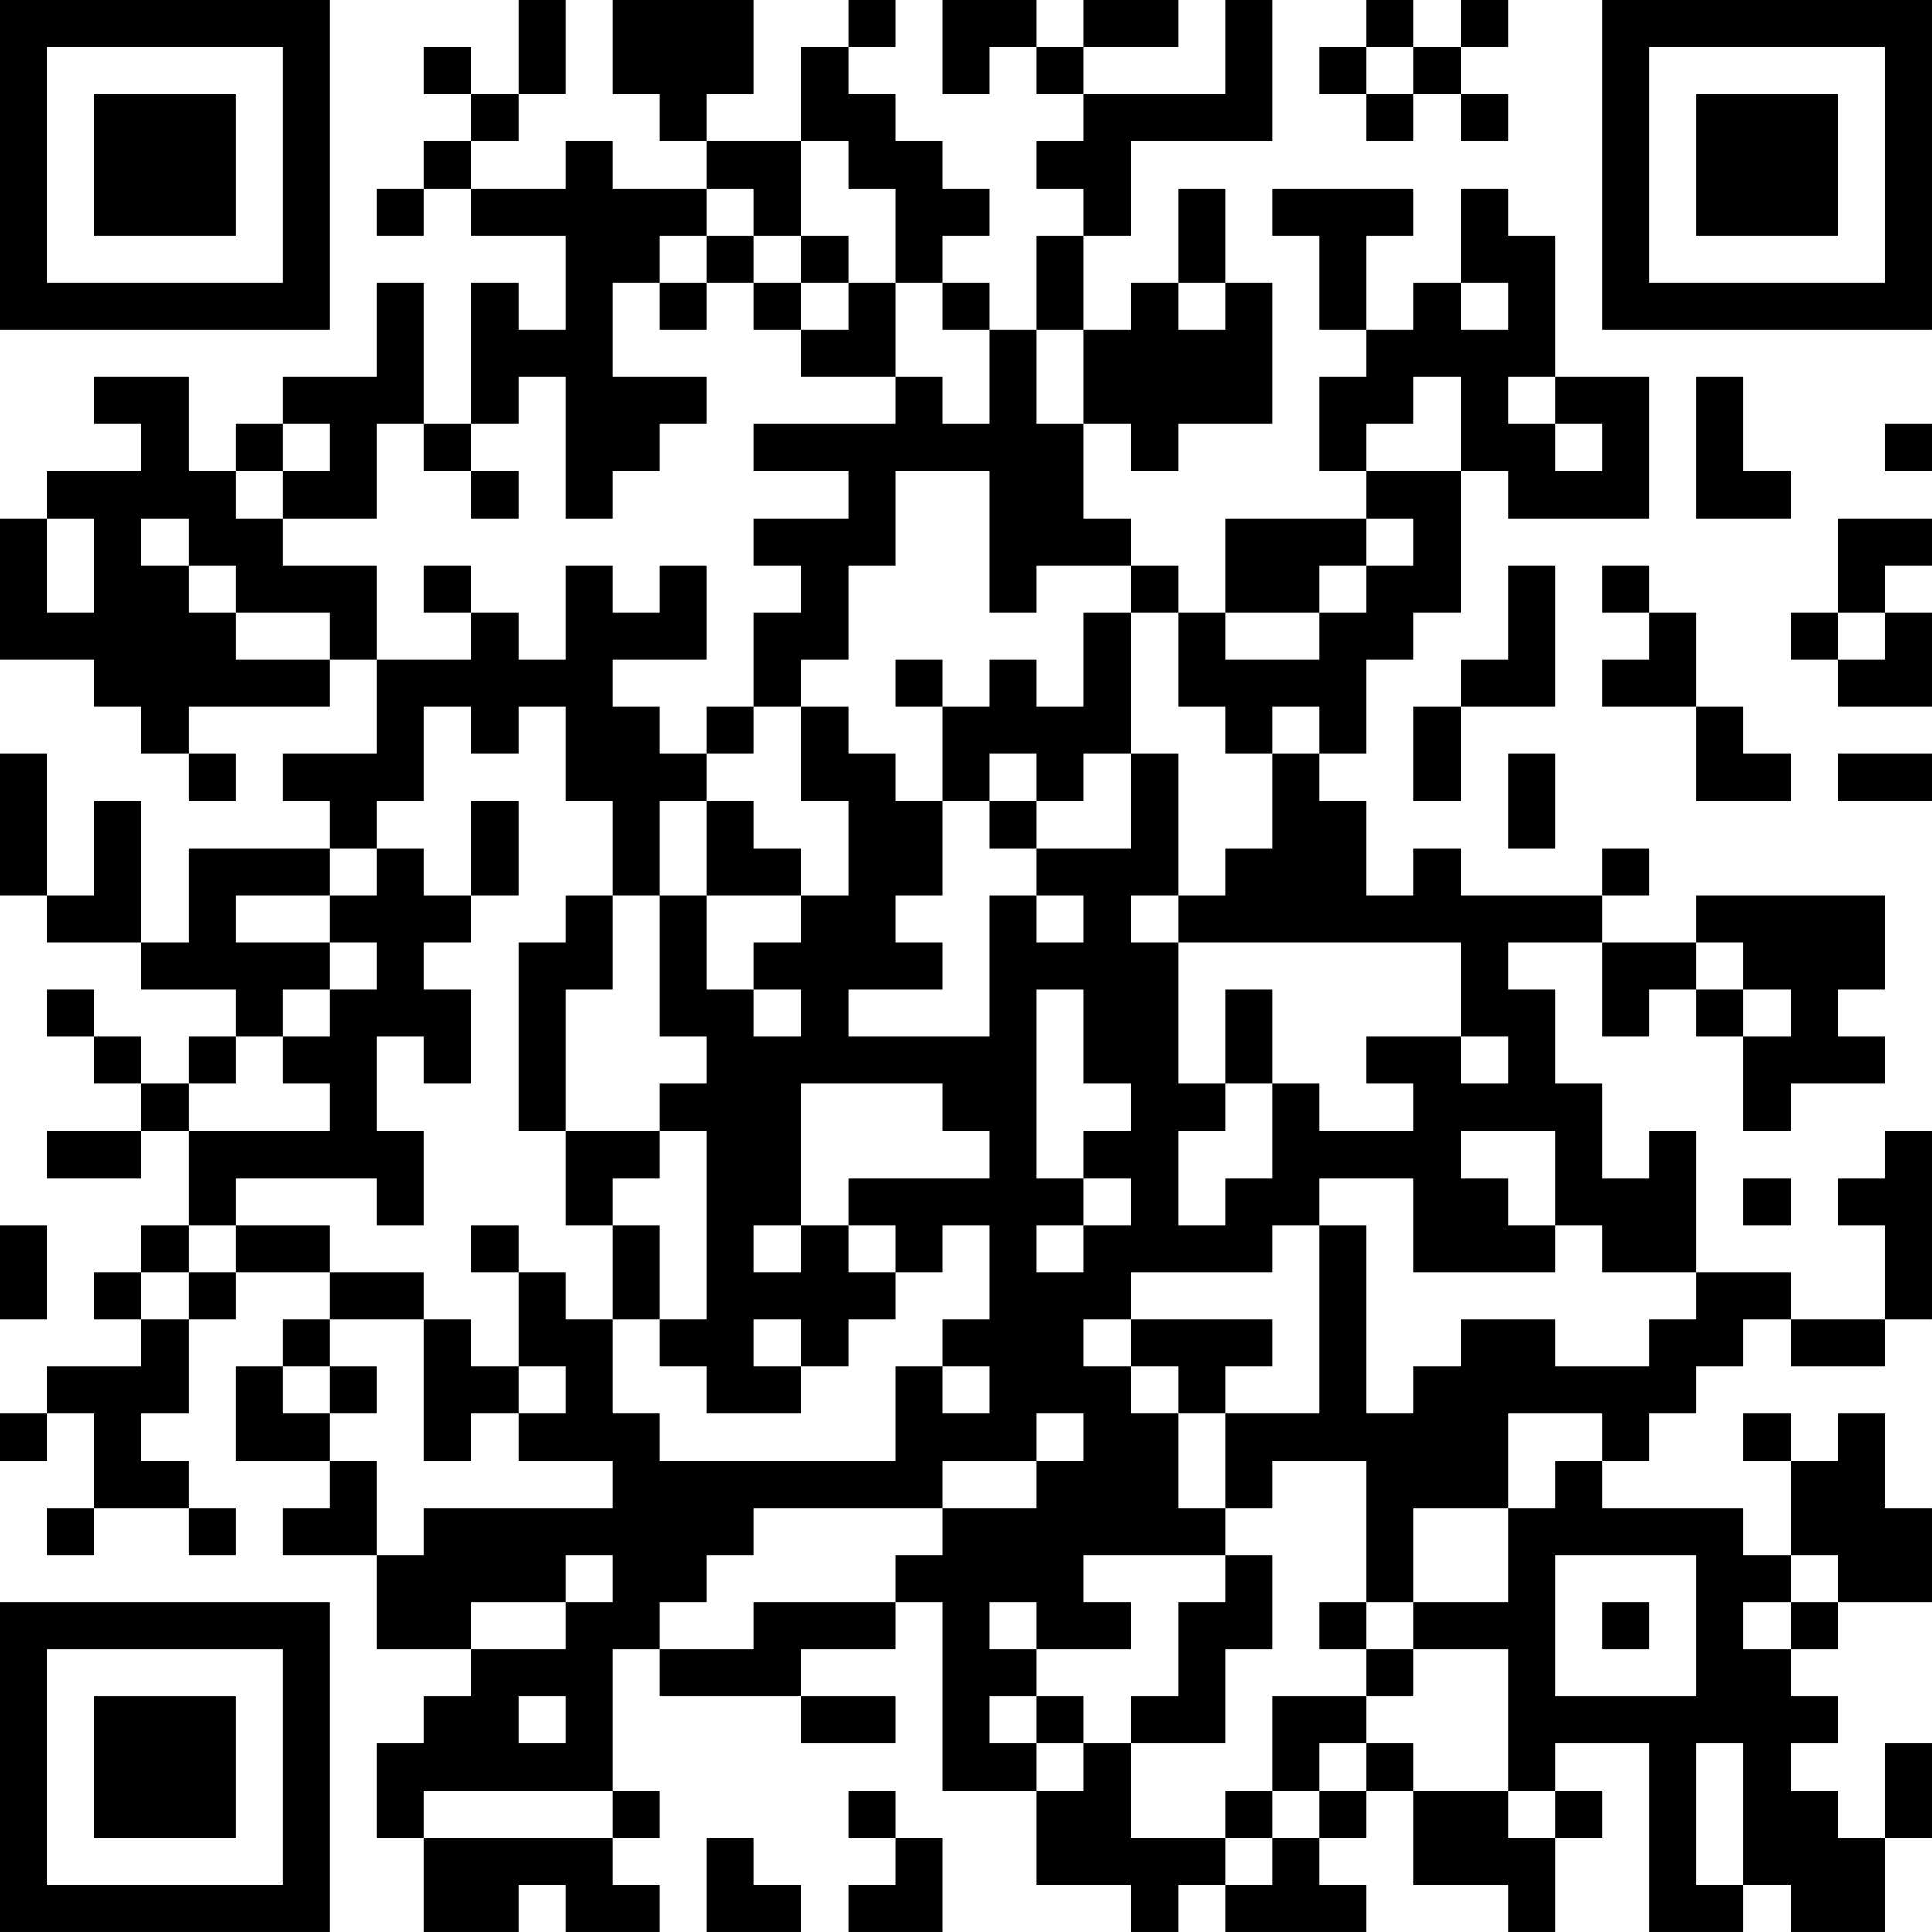 <?xml version="1.0" encoding="UTF-8"?>
<svg xmlns="http://www.w3.org/2000/svg" version="1.1" width="200" height="200" viewBox="0 0 200 200"><rect x="0" y="0" width="200" height="200" fill="#ffffff"/><g transform="scale(4.878)"><g transform="translate(0,0)"><path fill-rule="evenodd" d="M11 0L11 2L10 2L10 1L9 1L9 2L10 2L10 3L9 3L9 4L8 4L8 5L9 5L9 4L10 4L10 5L12 5L12 7L11 7L11 6L10 6L10 9L9 9L9 6L8 6L8 8L6 8L6 9L5 9L5 10L4 10L4 8L2 8L2 9L3 9L3 10L1 10L1 11L0 11L0 14L2 14L2 15L3 15L3 16L4 16L4 17L5 17L5 16L4 16L4 15L7 15L7 14L8 14L8 16L6 16L6 17L7 17L7 18L4 18L4 20L3 20L3 17L2 17L2 19L1 19L1 16L0 16L0 19L1 19L1 20L3 20L3 21L5 21L5 22L4 22L4 23L3 23L3 22L2 22L2 21L1 21L1 22L2 22L2 23L3 23L3 24L1 24L1 25L3 25L3 24L4 24L4 26L3 26L3 27L2 27L2 28L3 28L3 29L1 29L1 30L0 30L0 31L1 31L1 30L2 30L2 32L1 32L1 33L2 33L2 32L4 32L4 33L5 33L5 32L4 32L4 31L3 31L3 30L4 30L4 28L5 28L5 27L7 27L7 28L6 28L6 29L5 29L5 31L7 31L7 32L6 32L6 33L8 33L8 35L10 35L10 36L9 36L9 37L8 37L8 39L9 39L9 41L11 41L11 40L12 40L12 41L14 41L14 40L13 40L13 39L14 39L14 38L13 38L13 35L14 35L14 36L17 36L17 37L19 37L19 36L17 36L17 35L19 35L19 34L20 34L20 38L22 38L22 40L24 40L24 41L25 41L25 40L26 40L26 41L29 41L29 40L28 40L28 39L29 39L29 38L30 38L30 40L32 40L32 41L33 41L33 39L34 39L34 38L33 38L33 37L35 37L35 41L37 41L37 40L38 40L38 41L40 41L40 39L41 39L41 37L40 37L40 39L39 39L39 38L38 38L38 37L39 37L39 36L38 36L38 35L39 35L39 34L41 34L41 32L40 32L40 30L39 30L39 31L38 31L38 30L37 30L37 31L38 31L38 33L37 33L37 32L34 32L34 31L35 31L35 30L36 30L36 29L37 29L37 28L38 28L38 29L40 29L40 28L41 28L41 24L40 24L40 25L39 25L39 26L40 26L40 28L38 28L38 27L36 27L36 24L35 24L35 25L34 25L34 23L33 23L33 21L32 21L32 20L34 20L34 22L35 22L35 21L36 21L36 22L37 22L37 24L38 24L38 23L40 23L40 22L39 22L39 21L40 21L40 19L36 19L36 20L34 20L34 19L35 19L35 18L34 18L34 19L31 19L31 18L30 18L30 19L29 19L29 17L28 17L28 16L29 16L29 14L30 14L30 13L31 13L31 10L32 10L32 11L35 11L35 8L33 8L33 5L32 5L32 4L31 4L31 6L30 6L30 7L29 7L29 5L30 5L30 4L27 4L27 5L28 5L28 7L29 7L29 8L28 8L28 10L29 10L29 11L26 11L26 13L25 13L25 12L24 12L24 11L23 11L23 9L24 9L24 10L25 10L25 9L27 9L27 6L26 6L26 4L25 4L25 6L24 6L24 7L23 7L23 5L24 5L24 3L27 3L27 0L26 0L26 2L23 2L23 1L25 1L25 0L23 0L23 1L22 1L22 0L20 0L20 2L21 2L21 1L22 1L22 2L23 2L23 3L22 3L22 4L23 4L23 5L22 5L22 7L21 7L21 6L20 6L20 5L21 5L21 4L20 4L20 3L19 3L19 2L18 2L18 1L19 1L19 0L18 0L18 1L17 1L17 3L15 3L15 2L16 2L16 0L13 0L13 2L14 2L14 3L15 3L15 4L13 4L13 3L12 3L12 4L10 4L10 3L11 3L11 2L12 2L12 0ZM29 0L29 1L28 1L28 2L29 2L29 3L30 3L30 2L31 2L31 3L32 3L32 2L31 2L31 1L32 1L32 0L31 0L31 1L30 1L30 0ZM29 1L29 2L30 2L30 1ZM17 3L17 5L16 5L16 4L15 4L15 5L14 5L14 6L13 6L13 8L15 8L15 9L14 9L14 10L13 10L13 11L12 11L12 8L11 8L11 9L10 9L10 10L9 10L9 9L8 9L8 11L6 11L6 10L7 10L7 9L6 9L6 10L5 10L5 11L6 11L6 12L8 12L8 14L10 14L10 13L11 13L11 14L12 14L12 12L13 12L13 13L14 13L14 12L15 12L15 14L13 14L13 15L14 15L14 16L15 16L15 17L14 17L14 19L13 19L13 17L12 17L12 15L11 15L11 16L10 16L10 15L9 15L9 17L8 17L8 18L7 18L7 19L5 19L5 20L7 20L7 21L6 21L6 22L5 22L5 23L4 23L4 24L7 24L7 23L6 23L6 22L7 22L7 21L8 21L8 20L7 20L7 19L8 19L8 18L9 18L9 19L10 19L10 20L9 20L9 21L10 21L10 23L9 23L9 22L8 22L8 24L9 24L9 26L8 26L8 25L5 25L5 26L4 26L4 27L3 27L3 28L4 28L4 27L5 27L5 26L7 26L7 27L9 27L9 28L7 28L7 29L6 29L6 30L7 30L7 31L8 31L8 33L9 33L9 32L13 32L13 31L11 31L11 30L12 30L12 29L11 29L11 27L12 27L12 28L13 28L13 30L14 30L14 31L19 31L19 29L20 29L20 30L21 30L21 29L20 29L20 28L21 28L21 26L20 26L20 27L19 27L19 26L18 26L18 25L21 25L21 24L20 24L20 23L17 23L17 26L16 26L16 27L17 27L17 26L18 26L18 27L19 27L19 28L18 28L18 29L17 29L17 28L16 28L16 29L17 29L17 30L15 30L15 29L14 29L14 28L15 28L15 24L14 24L14 23L15 23L15 22L14 22L14 19L15 19L15 21L16 21L16 22L17 22L17 21L16 21L16 20L17 20L17 19L18 19L18 17L17 17L17 15L18 15L18 16L19 16L19 17L20 17L20 19L19 19L19 20L20 20L20 21L18 21L18 22L21 22L21 19L22 19L22 20L23 20L23 19L22 19L22 18L24 18L24 16L25 16L25 19L24 19L24 20L25 20L25 23L26 23L26 24L25 24L25 26L26 26L26 25L27 25L27 23L28 23L28 24L30 24L30 23L29 23L29 22L31 22L31 23L32 23L32 22L31 22L31 20L25 20L25 19L26 19L26 18L27 18L27 16L28 16L28 15L27 15L27 16L26 16L26 15L25 15L25 13L24 13L24 12L22 12L22 13L21 13L21 10L19 10L19 12L18 12L18 14L17 14L17 15L16 15L16 13L17 13L17 12L16 12L16 11L18 11L18 10L16 10L16 9L19 9L19 8L20 8L20 9L21 9L21 7L20 7L20 6L19 6L19 4L18 4L18 3ZM15 5L15 6L14 6L14 7L15 7L15 6L16 6L16 7L17 7L17 8L19 8L19 6L18 6L18 5L17 5L17 6L16 6L16 5ZM17 6L17 7L18 7L18 6ZM25 6L25 7L26 7L26 6ZM31 6L31 7L32 7L32 6ZM22 7L22 9L23 9L23 7ZM30 8L30 9L29 9L29 10L31 10L31 8ZM32 8L32 9L33 9L33 10L34 10L34 9L33 9L33 8ZM36 8L36 11L38 11L38 10L37 10L37 8ZM40 9L40 10L41 10L41 9ZM10 10L10 11L11 11L11 10ZM1 11L1 13L2 13L2 11ZM3 11L3 12L4 12L4 13L5 13L5 14L7 14L7 13L5 13L5 12L4 12L4 11ZM29 11L29 12L28 12L28 13L26 13L26 14L28 14L28 13L29 13L29 12L30 12L30 11ZM39 11L39 13L38 13L38 14L39 14L39 15L41 15L41 13L40 13L40 12L41 12L41 11ZM9 12L9 13L10 13L10 12ZM32 12L32 14L31 14L31 15L30 15L30 17L31 17L31 15L33 15L33 12ZM34 12L34 13L35 13L35 14L34 14L34 15L36 15L36 17L38 17L38 16L37 16L37 15L36 15L36 13L35 13L35 12ZM23 13L23 15L22 15L22 14L21 14L21 15L20 15L20 14L19 14L19 15L20 15L20 17L21 17L21 18L22 18L22 17L23 17L23 16L24 16L24 13ZM39 13L39 14L40 14L40 13ZM15 15L15 16L16 16L16 15ZM21 16L21 17L22 17L22 16ZM32 16L32 18L33 18L33 16ZM39 16L39 17L41 17L41 16ZM10 17L10 19L11 19L11 17ZM15 17L15 19L17 19L17 18L16 18L16 17ZM12 19L12 20L11 20L11 24L12 24L12 26L13 26L13 28L14 28L14 26L13 26L13 25L14 25L14 24L12 24L12 21L13 21L13 19ZM36 20L36 21L37 21L37 22L38 22L38 21L37 21L37 20ZM22 21L22 25L23 25L23 26L22 26L22 27L23 27L23 26L24 26L24 25L23 25L23 24L24 24L24 23L23 23L23 21ZM26 21L26 23L27 23L27 21ZM31 24L31 25L32 25L32 26L33 26L33 27L30 27L30 25L28 25L28 26L27 26L27 27L24 27L24 28L23 28L23 29L24 29L24 30L25 30L25 32L26 32L26 33L23 33L23 34L24 34L24 35L22 35L22 34L21 34L21 35L22 35L22 36L21 36L21 37L22 37L22 38L23 38L23 37L24 37L24 39L26 39L26 40L27 40L27 39L28 39L28 38L29 38L29 37L30 37L30 38L32 38L32 39L33 39L33 38L32 38L32 35L30 35L30 34L32 34L32 32L33 32L33 31L34 31L34 30L32 30L32 32L30 32L30 34L29 34L29 31L27 31L27 32L26 32L26 30L28 30L28 26L29 26L29 30L30 30L30 29L31 29L31 28L33 28L33 29L35 29L35 28L36 28L36 27L34 27L34 26L33 26L33 24ZM37 25L37 26L38 26L38 25ZM0 26L0 28L1 28L1 26ZM10 26L10 27L11 27L11 26ZM9 28L9 31L10 31L10 30L11 30L11 29L10 29L10 28ZM24 28L24 29L25 29L25 30L26 30L26 29L27 29L27 28ZM7 29L7 30L8 30L8 29ZM22 30L22 31L20 31L20 32L16 32L16 33L15 33L15 34L14 34L14 35L16 35L16 34L19 34L19 33L20 33L20 32L22 32L22 31L23 31L23 30ZM12 33L12 34L10 34L10 35L12 35L12 34L13 34L13 33ZM26 33L26 34L25 34L25 36L24 36L24 37L26 37L26 35L27 35L27 33ZM33 33L33 36L36 36L36 33ZM38 33L38 34L37 34L37 35L38 35L38 34L39 34L39 33ZM28 34L28 35L29 35L29 36L27 36L27 38L26 38L26 39L27 39L27 38L28 38L28 37L29 37L29 36L30 36L30 35L29 35L29 34ZM34 34L34 35L35 35L35 34ZM11 36L11 37L12 37L12 36ZM22 36L22 37L23 37L23 36ZM36 37L36 40L37 40L37 37ZM9 38L9 39L13 39L13 38ZM18 38L18 39L19 39L19 40L18 40L18 41L20 41L20 39L19 39L19 38ZM15 39L15 41L17 41L17 40L16 40L16 39ZM0 0L0 7L7 7L7 0ZM1 1L1 6L6 6L6 1ZM2 2L2 5L5 5L5 2ZM34 0L34 7L41 7L41 0ZM35 1L35 6L40 6L40 1ZM36 2L36 5L39 5L39 2ZM0 34L0 41L7 41L7 34ZM1 35L1 40L6 40L6 35ZM2 36L2 39L5 39L5 36Z" fill="#000000"/></g></g></svg>
